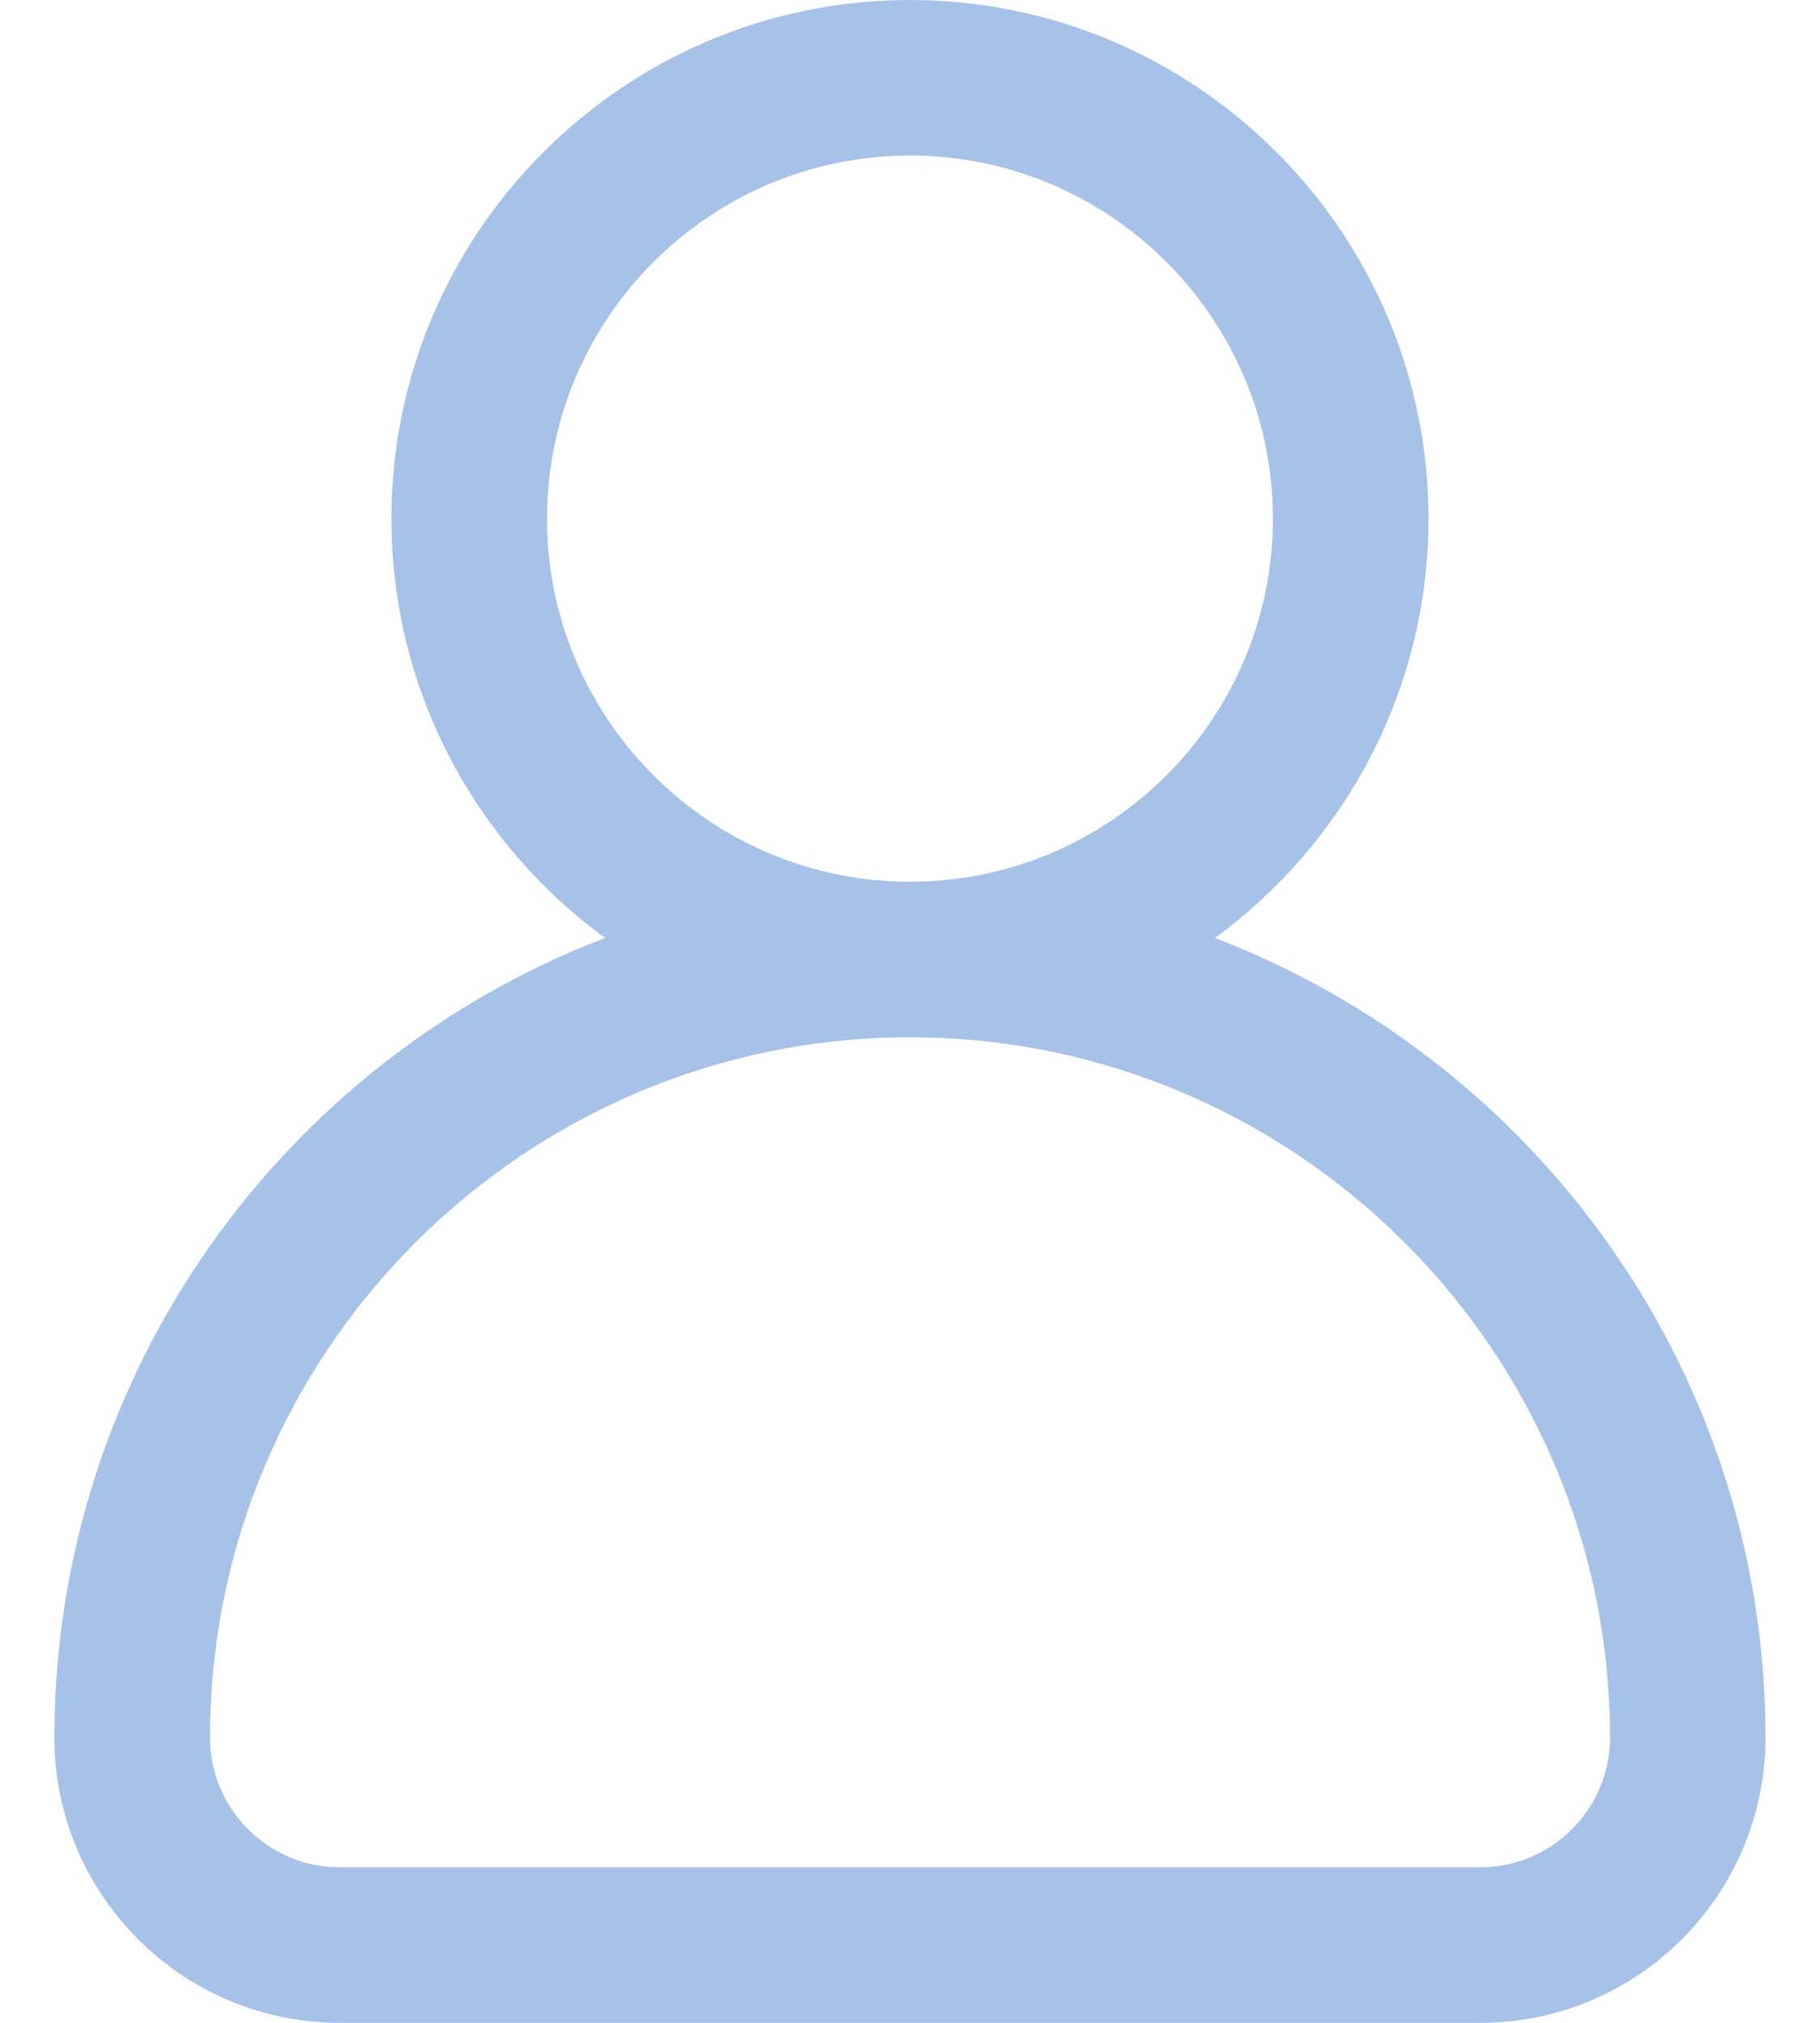 <svg width="18" height="20" viewBox="0 0 18 20" fill="none" xmlns="http://www.w3.org/2000/svg">
<path d="M12.015 9.274C13.294 8.34 14.128 6.83 14.128 5.128C14.128 2.301 11.827 0 9 0C6.172 0 3.871 2.301 3.871 5.128C3.871 6.83 4.705 8.34 5.984 9.274C2.803 10.491 0.538 13.575 0.538 17.18C0.538 18.735 1.803 20 3.359 20H14.641C16.196 20 17.461 18.735 17.461 17.18C17.461 13.575 15.196 10.491 12.015 9.274ZM5.41 5.128C5.41 3.149 7.02 1.538 9 1.538C10.979 1.538 12.589 3.149 12.589 5.128C12.589 7.108 10.979 8.718 9 8.718C7.02 8.718 5.41 7.108 5.41 5.128ZM14.641 18.462H3.359C2.652 18.462 2.077 17.886 2.077 17.18C2.077 13.362 5.182 10.256 9 10.256C12.817 10.256 15.923 13.362 15.923 17.18C15.923 17.886 15.348 18.462 14.641 18.462Z" fill="#A6C2E9"/>
</svg>
